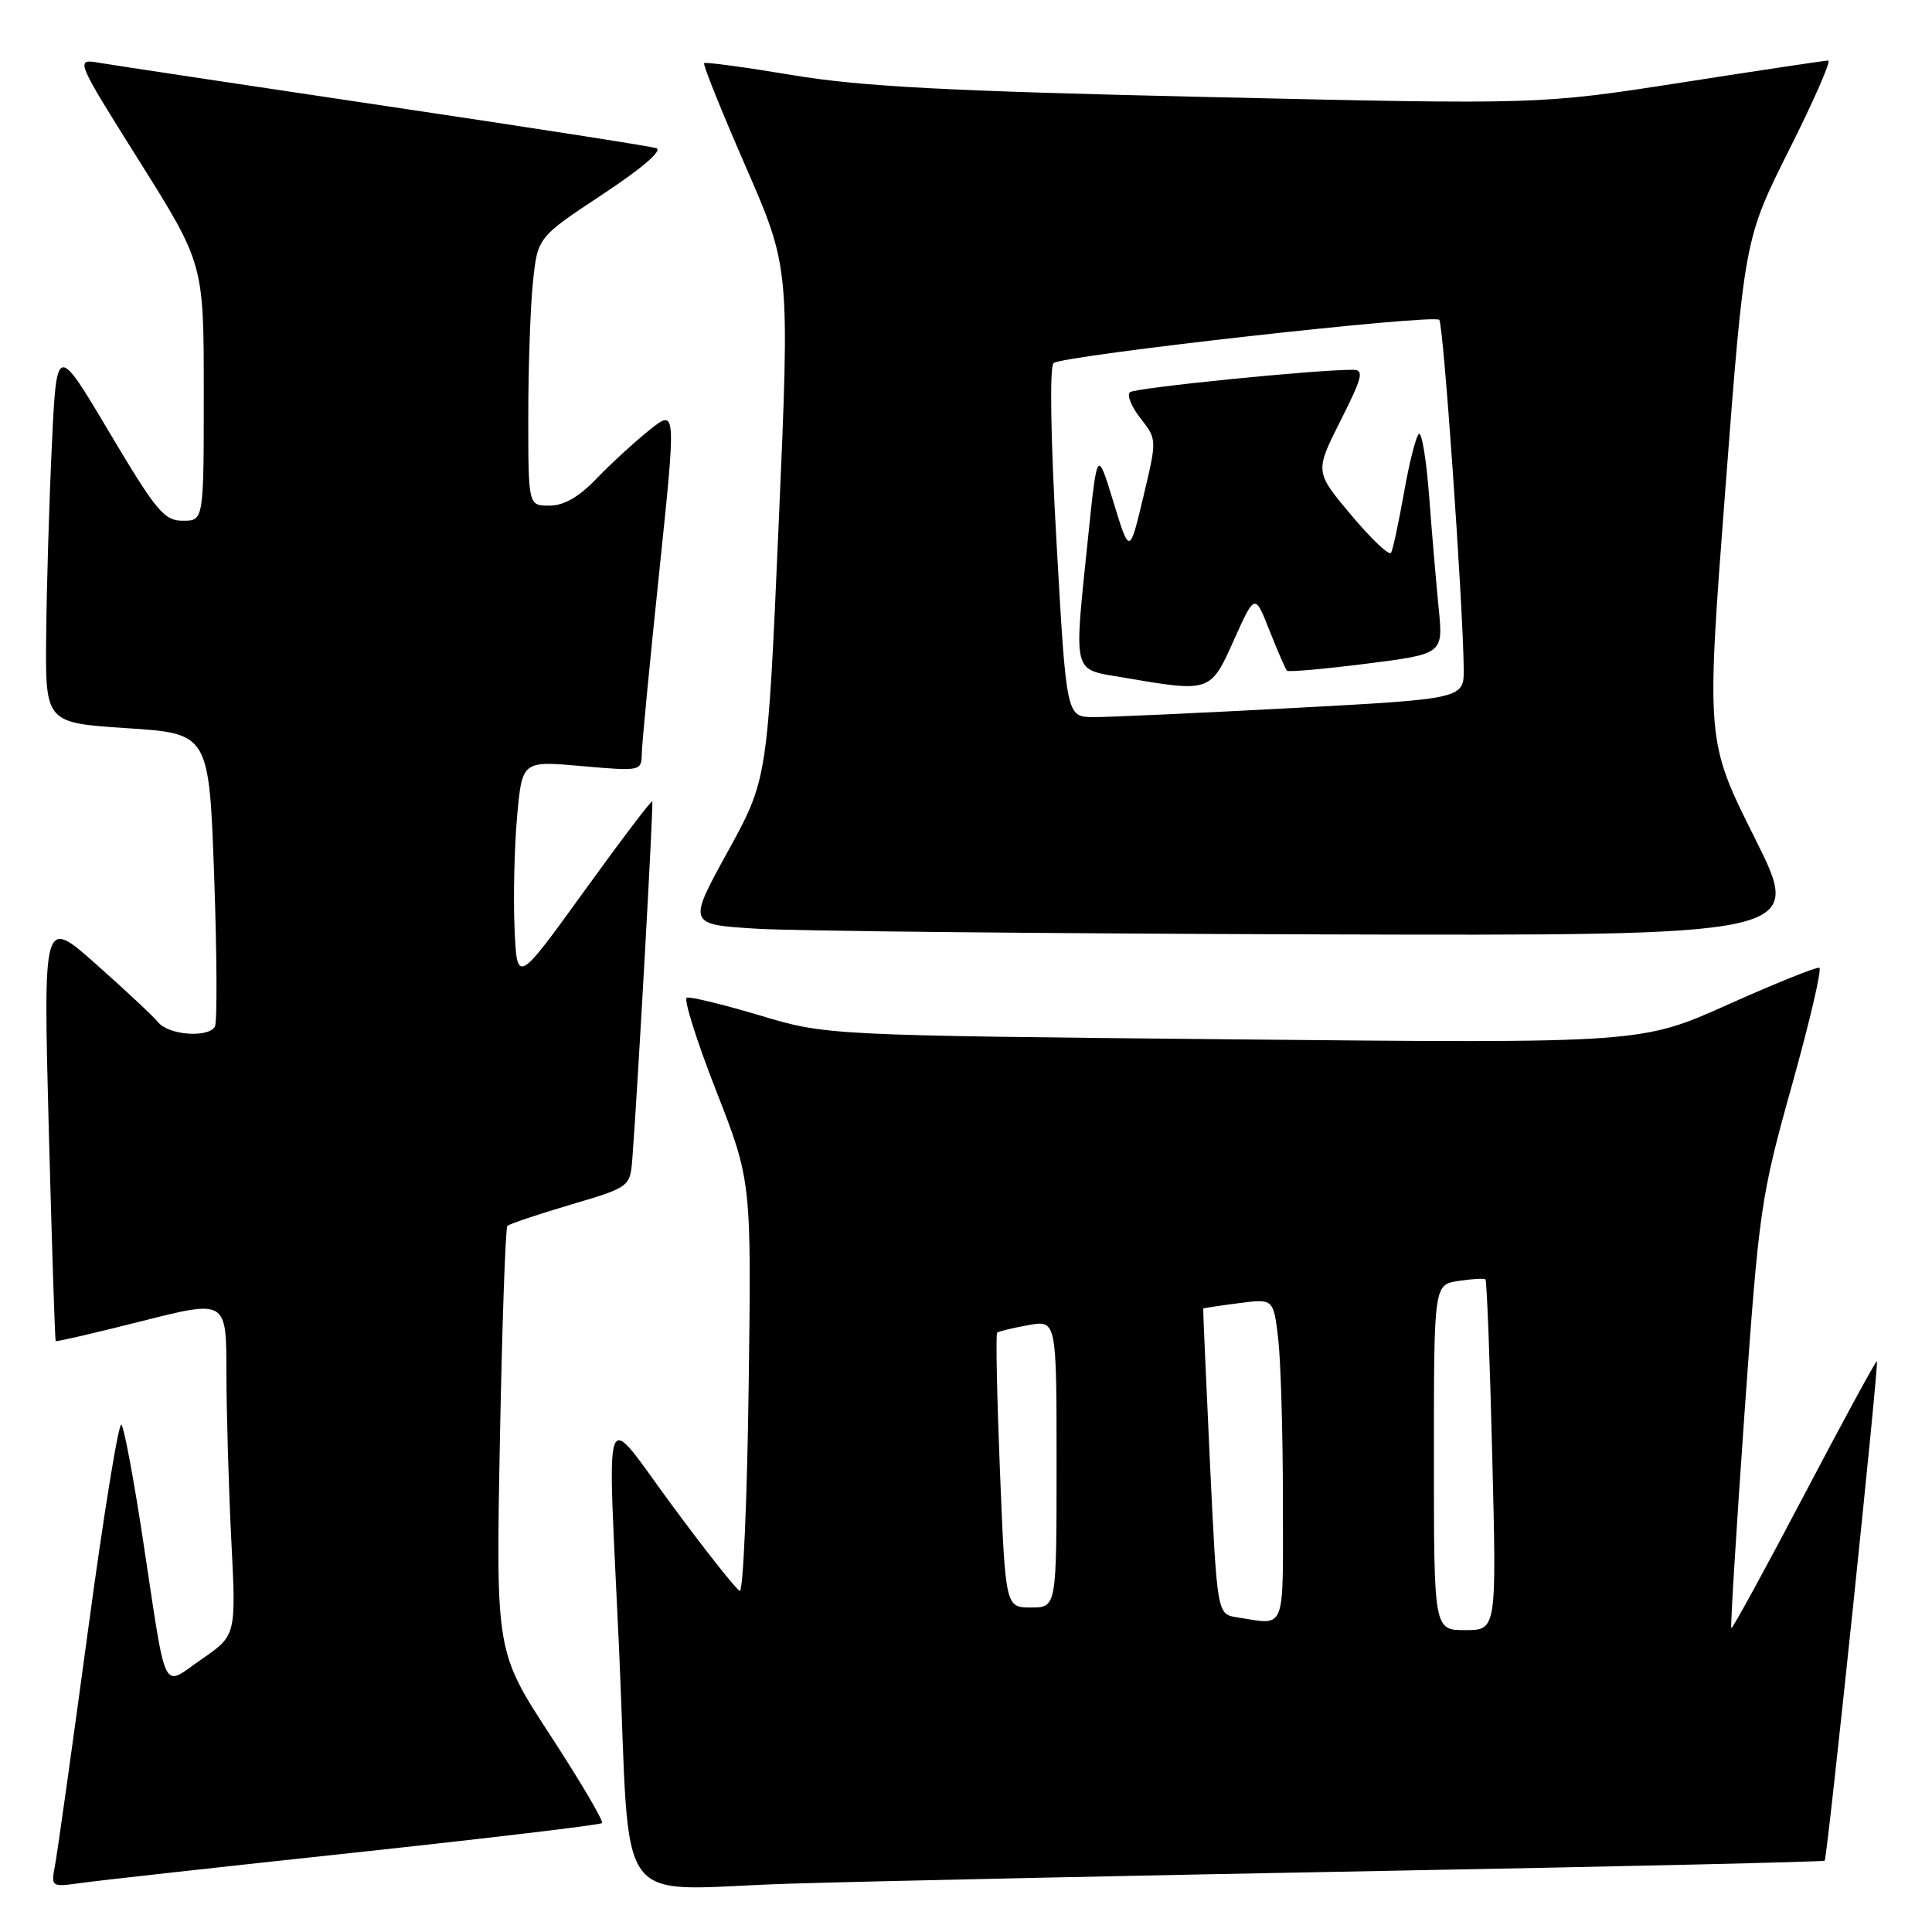 <?xml version="1.0" encoding="UTF-8" standalone="no"?>
<!DOCTYPE svg PUBLIC "-//W3C//DTD SVG 1.1//EN" "http://www.w3.org/Graphics/SVG/1.1/DTD/svg11.dtd" >
<svg xmlns="http://www.w3.org/2000/svg" xmlns:xlink="http://www.w3.org/1999/xlink" version="1.1" viewBox="0 0 256 256">
 <g >
 <path fill="currentColor"
d=" M 46.91 245.49 C 64.74 243.57 79.52 241.81 79.77 241.57 C 80.01 241.32 76.95 236.12 72.96 230.00 C 65.71 218.88 65.71 218.88 66.24 190.89 C 66.53 175.49 66.98 162.69 67.23 162.44 C 67.48 162.18 71.25 160.92 75.59 159.63 C 83.50 157.29 83.50 157.29 83.80 153.39 C 84.55 143.42 86.61 106.47 86.43 106.19 C 86.31 106.02 82.23 111.40 77.36 118.15 C 68.50 130.41 68.50 130.41 68.18 122.96 C 68.00 118.86 68.16 112.19 68.52 108.15 C 69.19 100.81 69.19 100.81 77.09 101.51 C 84.92 102.20 85.00 102.18 85.04 99.85 C 85.06 98.56 86.10 87.74 87.35 75.82 C 89.61 54.14 89.61 54.14 86.06 56.98 C 84.10 58.54 80.95 61.44 79.05 63.41 C 76.71 65.86 74.71 67.00 72.80 67.00 C 70.00 67.00 70.00 67.00 70.00 55.15 C 70.00 48.63 70.28 40.63 70.62 37.37 C 71.24 31.45 71.24 31.45 79.82 25.77 C 85.08 22.30 87.85 19.91 86.96 19.63 C 86.15 19.37 69.97 16.85 51.00 14.03 C 32.02 11.20 15.02 8.64 13.22 8.33 C 9.94 7.77 9.94 7.77 18.47 21.36 C 27.00 34.96 27.00 34.96 27.00 51.98 C 27.00 69.00 27.00 69.00 24.23 69.00 C 21.75 69.00 20.71 67.75 14.48 57.27 C 7.50 45.53 7.50 45.53 6.87 59.02 C 6.52 66.43 6.18 77.74 6.12 84.14 C 6.00 95.78 6.00 95.78 16.85 96.49 C 27.70 97.20 27.70 97.20 28.38 116.15 C 28.75 126.57 28.79 135.53 28.47 136.05 C 27.54 137.55 22.37 137.16 20.98 135.48 C 20.29 134.64 16.57 131.17 12.72 127.75 C 5.73 121.55 5.73 121.55 6.46 149.53 C 6.87 164.91 7.28 177.59 7.38 177.70 C 7.48 177.81 12.61 176.62 18.78 175.06 C 30.00 172.22 30.00 172.22 30.00 181.86 C 30.01 187.16 30.30 197.17 30.65 204.10 C 31.29 216.70 31.29 216.70 26.75 219.83 C 21.35 223.55 22.16 225.19 18.94 204.00 C 17.73 196.03 16.45 189.17 16.09 188.77 C 15.73 188.37 13.72 200.74 11.63 216.27 C 9.53 231.80 7.57 245.75 7.27 247.28 C 6.75 250.01 6.82 250.05 10.62 249.52 C 12.75 249.21 29.09 247.40 46.91 245.49 Z  M 183.50 247.90 C 215.40 247.31 241.63 246.70 241.78 246.55 C 242.13 246.20 248.99 180.65 248.70 180.37 C 248.58 180.25 244.25 188.22 239.07 198.07 C 233.89 207.93 229.54 215.88 229.41 215.74 C 229.27 215.60 230.06 202.82 231.15 187.34 C 233.08 160.16 233.29 158.65 237.43 143.84 C 239.79 135.40 241.43 128.38 241.07 128.24 C 240.71 128.09 235.27 130.29 228.96 133.11 C 217.50 138.25 217.50 138.25 163.50 137.72 C 109.50 137.19 109.50 137.19 100.66 134.54 C 95.79 133.09 91.45 132.03 91.00 132.20 C 90.56 132.36 92.30 137.90 94.88 144.50 C 99.57 156.50 99.57 156.50 99.20 183.80 C 99.00 198.82 98.47 210.97 98.02 210.80 C 97.58 210.64 93.56 205.57 89.11 199.54 C 79.62 186.71 80.48 184.39 82.03 218.50 C 83.65 254.34 80.69 250.31 104.83 249.59 C 116.20 249.25 151.60 248.49 183.50 247.90 Z  M 232.54 111.09 C 226.07 98.17 226.07 98.17 228.61 64.92 C 231.15 31.67 231.15 31.67 237.08 19.83 C 240.35 13.33 242.67 8.01 242.26 8.02 C 241.84 8.02 233.06 9.34 222.75 10.95 C 203.99 13.86 203.99 13.86 160.25 12.86 C 125.48 12.07 114.15 11.47 105.06 9.96 C 98.76 8.91 93.47 8.19 93.30 8.37 C 93.12 8.55 95.60 14.72 98.82 22.10 C 104.66 35.50 104.66 35.50 103.18 69.38 C 101.70 103.27 101.70 103.27 96.41 112.88 C 91.12 122.50 91.12 122.50 100.31 123.06 C 105.36 123.37 138.64 123.70 174.26 123.81 C 239.01 124.00 239.01 124.00 232.54 111.09 Z  M 190.00 193.11 C 190.00 170.23 190.00 170.23 193.25 169.73 C 195.04 169.46 196.65 169.37 196.83 169.53 C 197.01 169.69 197.42 180.21 197.73 192.91 C 198.31 216.00 198.31 216.00 194.15 216.00 C 190.00 216.00 190.00 216.00 190.00 193.11 Z  M 163.89 214.30 C 161.28 213.89 161.28 213.89 160.32 193.70 C 159.80 182.59 159.40 173.45 159.43 173.39 C 159.47 173.33 161.58 173.01 164.12 172.68 C 168.73 172.08 168.73 172.08 169.36 177.29 C 169.70 180.15 169.99 189.81 169.99 198.75 C 170.00 216.59 170.50 215.32 163.89 214.30 Z  M 132.50 194.95 C 132.10 185.02 131.93 176.76 132.13 176.58 C 132.33 176.41 134.19 175.96 136.25 175.59 C 140.00 174.91 140.00 174.91 140.00 193.95 C 140.00 213.00 140.00 213.00 136.62 213.00 C 133.23 213.00 133.23 213.00 132.50 194.95 Z  M 140.00 71.95 C 139.22 58.27 139.06 48.58 139.60 48.11 C 140.74 47.11 189.92 41.59 190.71 42.38 C 191.26 42.93 193.84 79.69 193.95 88.55 C 194.00 92.60 194.00 92.60 171.25 93.82 C 158.74 94.49 146.88 95.03 144.90 95.02 C 141.30 95.00 141.30 95.00 140.00 71.95 Z  M 163.50 84.81 C 166.28 78.62 166.28 78.62 168.22 83.56 C 169.29 86.27 170.33 88.66 170.53 88.87 C 170.74 89.07 175.48 88.65 181.07 87.94 C 191.24 86.65 191.24 86.65 190.63 80.57 C 190.30 77.23 189.73 70.58 189.37 65.78 C 189.01 60.99 188.40 57.25 188.02 57.49 C 187.65 57.72 186.76 61.19 186.05 65.21 C 185.34 69.22 184.56 72.84 184.32 73.25 C 184.08 73.67 181.70 71.42 179.05 68.26 C 174.22 62.51 174.22 62.51 177.62 55.76 C 180.56 49.92 180.78 49.00 179.26 49.00 C 174.15 48.99 150.39 51.39 149.72 51.97 C 149.29 52.35 149.93 53.91 151.13 55.44 C 153.31 58.22 153.31 58.22 151.49 65.86 C 149.67 73.50 149.67 73.50 147.53 66.50 C 145.39 59.50 145.39 59.50 144.19 71.06 C 142.27 89.68 142.01 88.60 148.75 89.76 C 160.41 91.76 160.38 91.76 163.50 84.81 Z "/>
</g>
</svg>